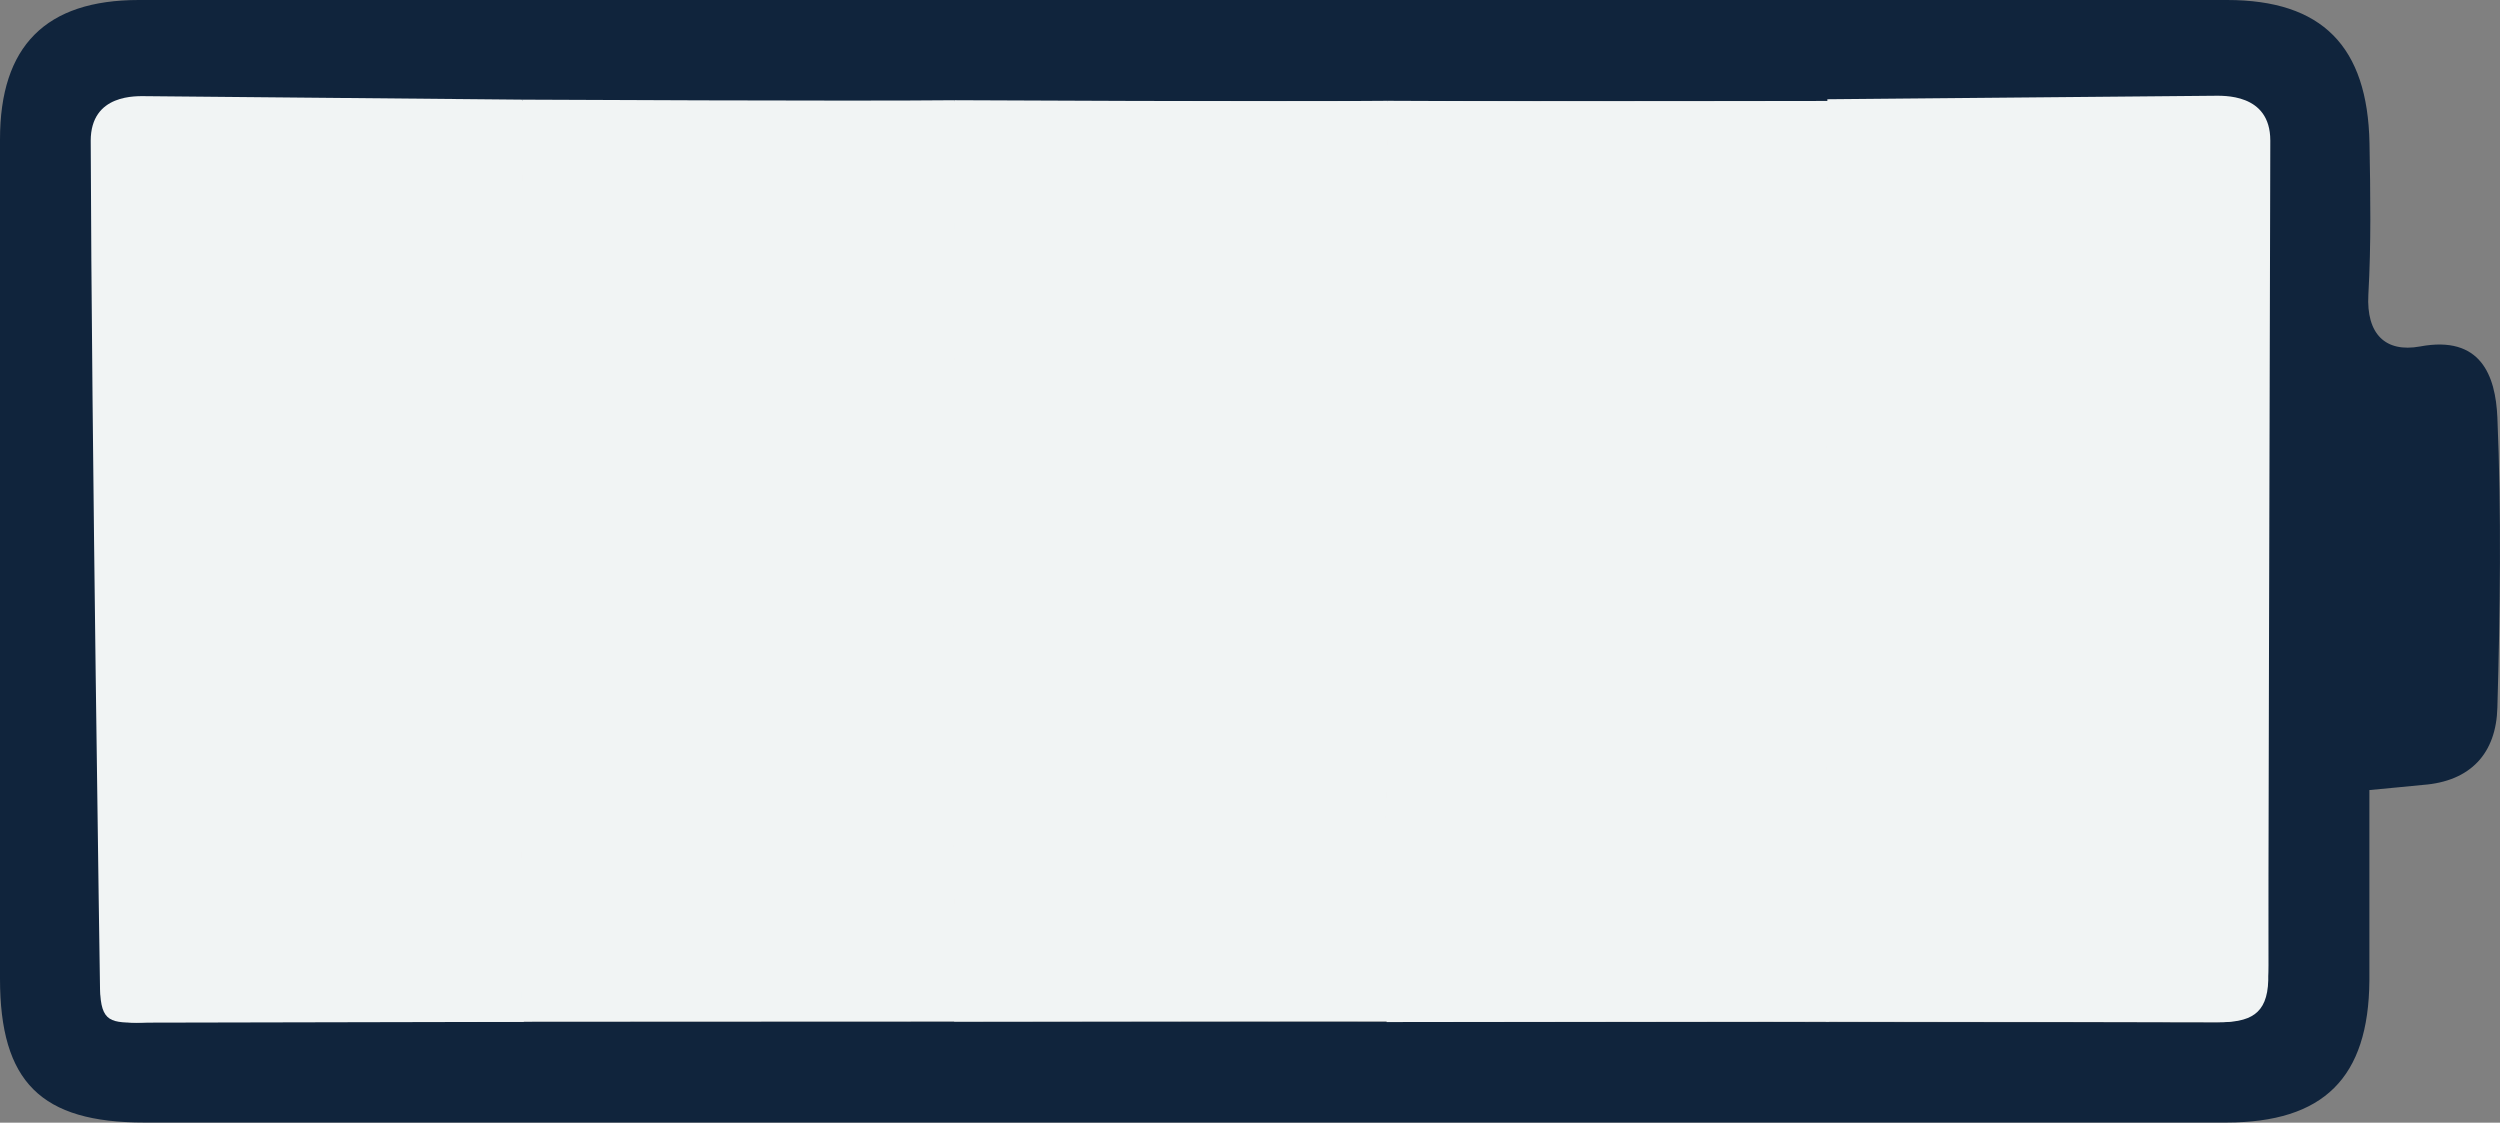 <?xml version="1.0" encoding="UTF-8" standalone="no"?>
<svg
   xmlns="http://www.w3.org/2000/svg"
   viewBox="0 0 219.35 98.5"
   version="1.1"
   id="svg6">
  <rect x="0" y="0" width="219.35" height="98.5" fill="#808080" stroke="none"/>
  <defs
     id="defs10">
    <clipPath
       clipPathUnits="userSpaceOnUse"
       id="clipPath885">
      <g
         id="use887">
        <path
           d="m 8.642,12.61 c 0,-4.088 4.103,-3.846 4.928,-3.846 11.973,0.151 20.187,0.167 32.162,0.035 0.778,0 1.018,1.192 1.012,4.925 -0.028,23.271 -0.031,46.539 -0.01,69.804 0,3.329 -0.13,4.925 -0.902,4.925 -12.119,-0.099 -33.094,-0.028 -33.094,-0.028 -0.324,-0.011 -3.978,-0.435 -4.082,-3.102 0,0 0.061,-47.612 -0.014,-72.712 z"
           fill="#f1f4f4"
           id="path898"
           style="fill:#00ff00;fill-opacity:1;stroke-width:0.443" />
        <path
           d="m 0.85,86.282 c 0,4.088 4.103,3.846 4.928,3.846 11.973,-0.151 20.187,-0.167 32.162,-0.035 0.778,0 1.018,-1.192 1.012,-4.925 -0.028,-23.271 -0.031,-46.539 -0.01,-69.804 0,-3.329 -0.13,-4.925 -0.902,-4.925 -12.119,0.099 -33.094,0.028 -33.094,0.028 -0.324,0.011 -3.978,0.435 -4.082,3.102 0,0 0.061,47.612 -0.014,72.712 z"
           fill="#f1f4f4"
           id="path900"
           style="fill:#00ff00;fill-opacity:1;stroke-width:0.443" />
      </g>
    </clipPath>
  </defs>
  <path
     d="m 207.89,69.32 v 16.73 c -0.07,8.51 -4,12.44 -12.56,12.44 H 12.66 C 3.61,98.5 0,94.94 0,85.86 V 12.23 C 0,4.05 4,0 12.18,0 H 195.4 c 8.34,0 12.34,4.06 12.5,12.58 0.08,4.42 0.15,8.86 -0.1,13.27 -0.19,3.47 1.5,5.1 4.53,4.55 5.32,-1 6.63,2.53 6.79,6.23 0.36,8.47 0.24,17 0,25.45 -0.1,4 -2.33,6.48 -6.55,6.79 -1.39,0.13 -2.81,0.28 -4.68,0.45 z M 10.443,88.483 C 12.193,88.693 11.41,89.61 12.3,89.61 c 60.72,0 121.44,0.03 182.16,0.09 3.87,0 4.54,-1.6 4.52,-5 -0.093,-23.62 -0.077,-47.243 0.05,-70.87 0,-3.84 -1.17,-5 -5.07,-5 C 133.987,8.943 74,8.93 14,8.79 c -4.13,0 -5.39,1.15 -5.34,5.3 0.21,17 0.08,34 0.08,50.93 z"
     fill="#10243c"
     id="path2" />
  <path
     d="M 8.85,86.282 8.76,65 C 8.688,48 8.89,31 8.68,14.07 8.68,9.92 9.89,8.77 14.02,8.77 74.007,8.923 134,8.933 194,8.8 c 3.9,0 5.1,1.21 5.07,5 -0.14,23.627 -0.157,47.25 -0.05,70.87 0,3.38 -0.65,5 -4.52,5 C 133.78,89.57 73.675,89.627 12.955,89.667 10.173,90.002 8.61,88.976 8.85,86.282 Z"
     fill="#f1f4f4"
     id="path4" />
  <path
     d="m 7.959,12.361 c 0,-4.169 4.065,-3.923 4.881,-3.923 L 45.825,8.743 45.959,89.659 12.463,89.728 c -2.75,0.016 -3.608,0.025 -3.687,-2.979 0,0 -0.742,-48.79 -0.816,-74.388 z"
     fill="#f1f4f4"
     id="path4-3"
     style="fill-opacity:1;stroke-width:0.446" />
  <path
     d="m 45.825,8.743 c 0,0 29.04,0.148 37.946,0.051 l -0.166,80.728 -37.834,0.051 z"
     fill="#f1f4f4"
     id="path4-3-7"
     style="fill-opacity:1;stroke-width:0.448" />
  <path
     d="m 83.771,8.794 c 0,0 29.04,0.148 37.946,0.051 l -0.166,80.728 -37.834,0.051 z"
     fill="#f1f4f4"
     id="path4-3-7-5"
     style="fill-opacity:1;stroke-width:0.448" />
  <path
     d="m 121.718,8.845 c 0,0 29.804,0.148 38.944,0.051 l -0.17,80.728 -38.83,0.051 z"
     fill="#f1f4f4"
     id="path4-3-7-3"
     style="fill-opacity:1;stroke-width:0.453" />
  <path
     d="m 199.196,12.326 c 0,-4.169 -4.172,-3.923 -5.01,-3.923 l -33.853,0.305 -0.137,80.916 34.378,0.069 c 2.823,0.016 4.361,-0.675 4.443,-3.679 0,0 0.104,-48.09 0.18,-73.688 z"
     fill="#f1f4f4"
     id="path4-3-5"
     style="fill-opacity:1;stroke-width:0.451" />
</svg>
